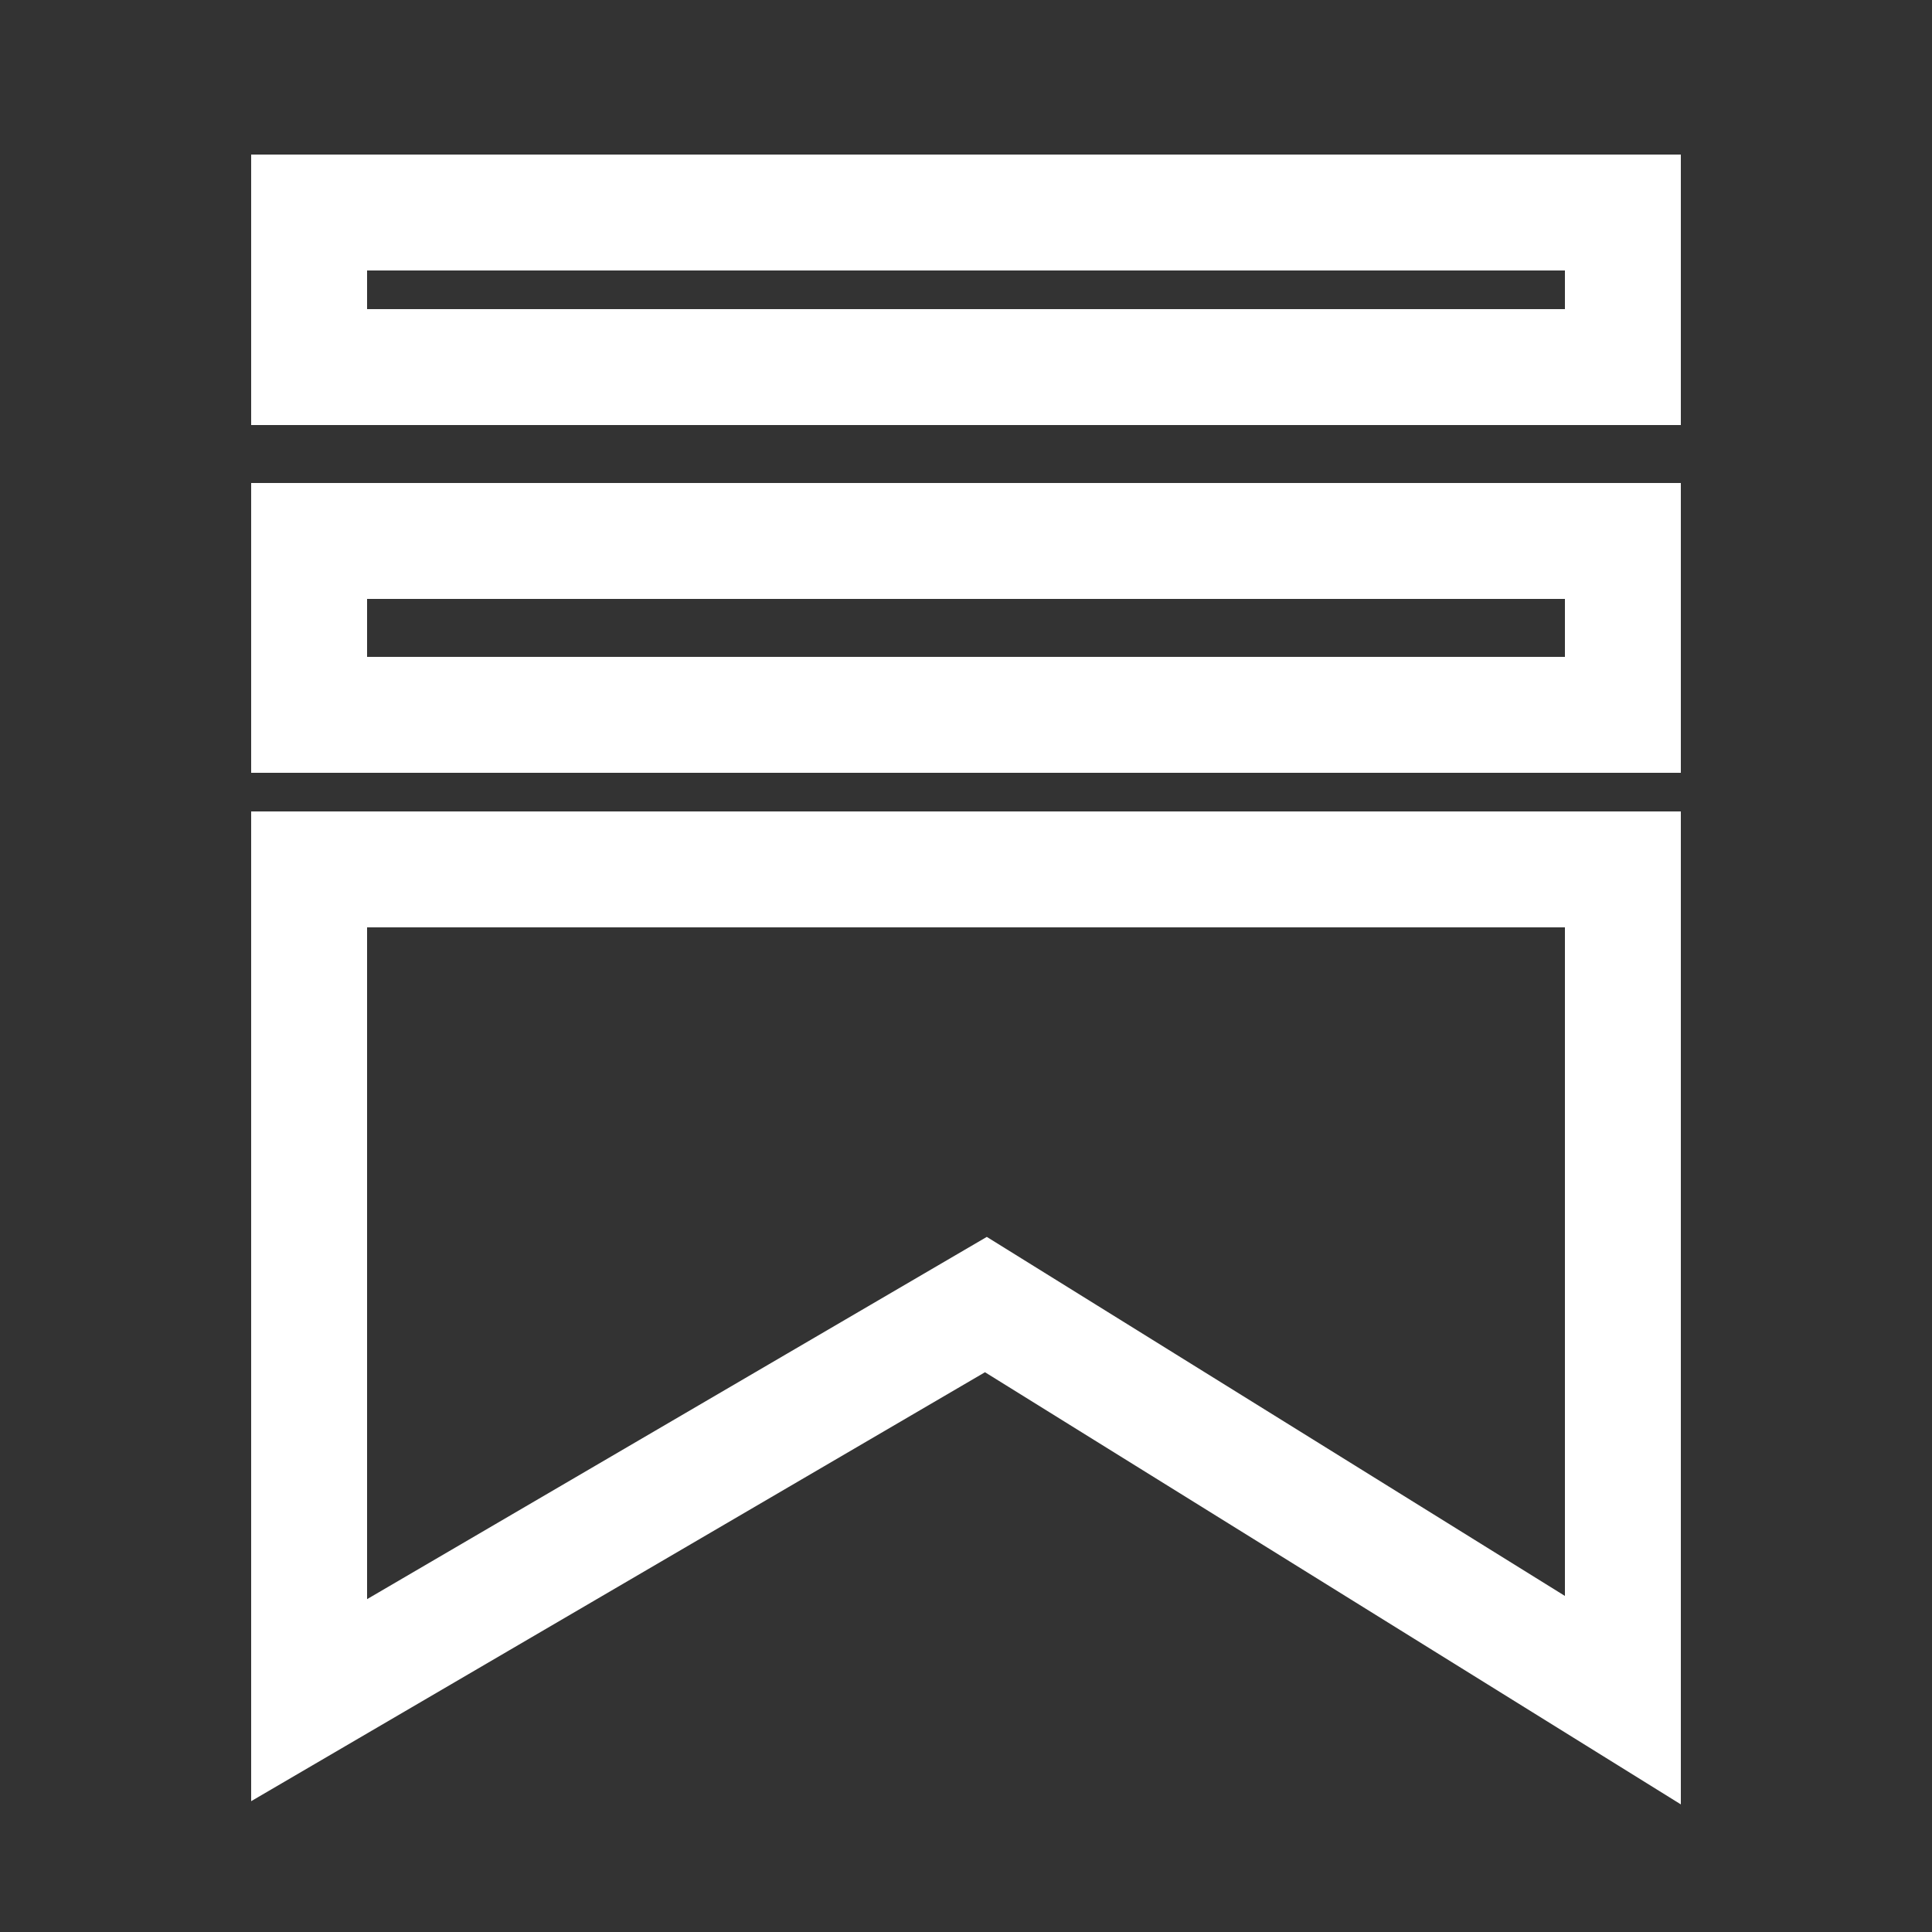 <svg width="100" height="100" viewBox="0 0 100 100" fill="none" xmlns="http://www.w3.org/2000/svg">
<rect x="0" y="0" width="100" height="100" fill="#333333" stroke="none"/>
<path d="M84 11H16V19H84V11Z" stroke="white" stroke-width="6" stroke-miterlimit="10"/>
<path d="M84 28H16V37H84V28Z" stroke="white" stroke-width="6" stroke-miterlimit="10"/>
<path d="M84 88L51.03 67.524L16 88V45H84V88Z" stroke="white" stroke-width="6" stroke-miterlimit="10"/>
</svg>
